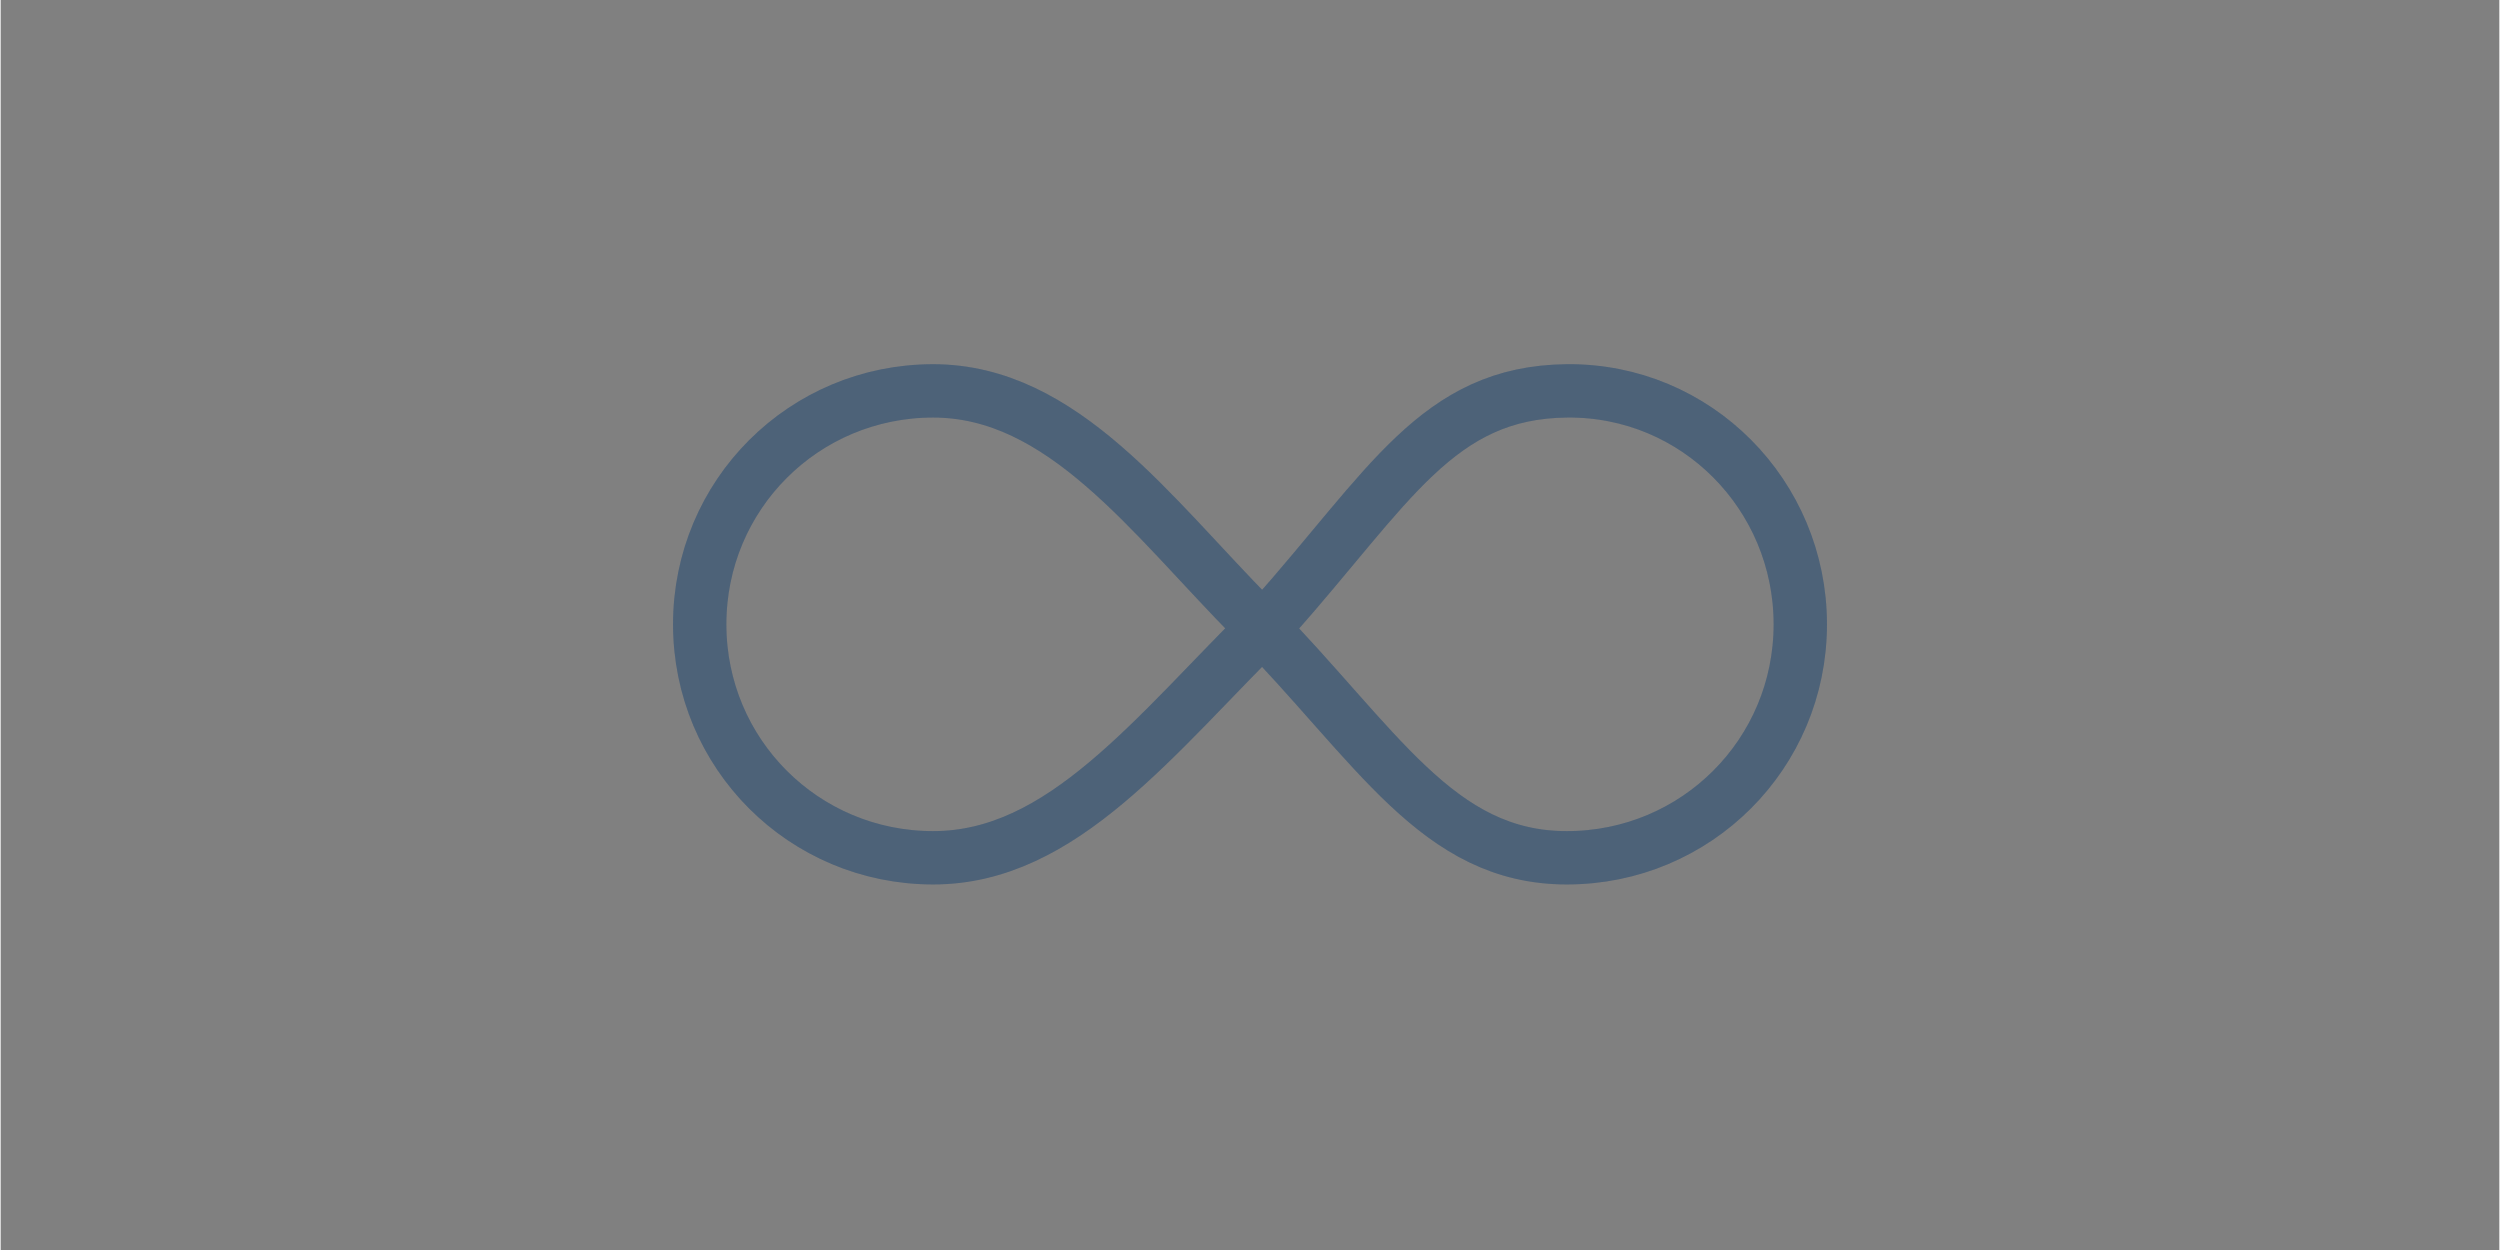 <svg width="200px" height="100px" viewBox="0 0 187.3 93.7" preserveAspectRatio="xMidYMid meet"  xmlns="http://www.w3.org/2000/svg">
    <rect x="0" y="0" width="187.3" height="93.7" fill="#808080" stroke="none"/>
    <path stroke="#3c536c" class="ogi-loader-outline ogi-animate-loader" fill="none" stroke-width="4" stroke-linecap="round" stroke-linejoin="round"
          stroke-miterlimit="10"
          d="M93.9,46.4c9.3,9.5,13.8,17.9,23.5,17.9s17.5-7.8,17.5-17.5s-7.8-17.6-17.5-17.5c-9.7,0.1-13.3,7.2-22.1,17.1c-8.9,8.8-15.7,17.9-25.4,17.9s-17.5-7.8-17.5-17.5s7.8-17.5,17.5-17.5S86.2,38.6,93.9,46.4z"></path>
    <path opacity="0.1" stroke="#eee" fill="none" stroke-width="4" stroke-linecap="round"
          stroke-linejoin="round" stroke-miterlimit="10"
          d="M93.9,46.4c9.3,9.5,13.8,17.9,23.5,17.9s17.5-7.8,17.5-17.5s-7.8-17.6-17.5-17.5c-9.7,0.1-13.3,7.2-22.1,17.1c-8.9,8.8-15.7,17.9-25.4,17.9s-17.5-7.8-17.5-17.5s7.8-17.5,17.5-17.5S86.2,38.6,93.9,46.4z"></path>
</svg>
